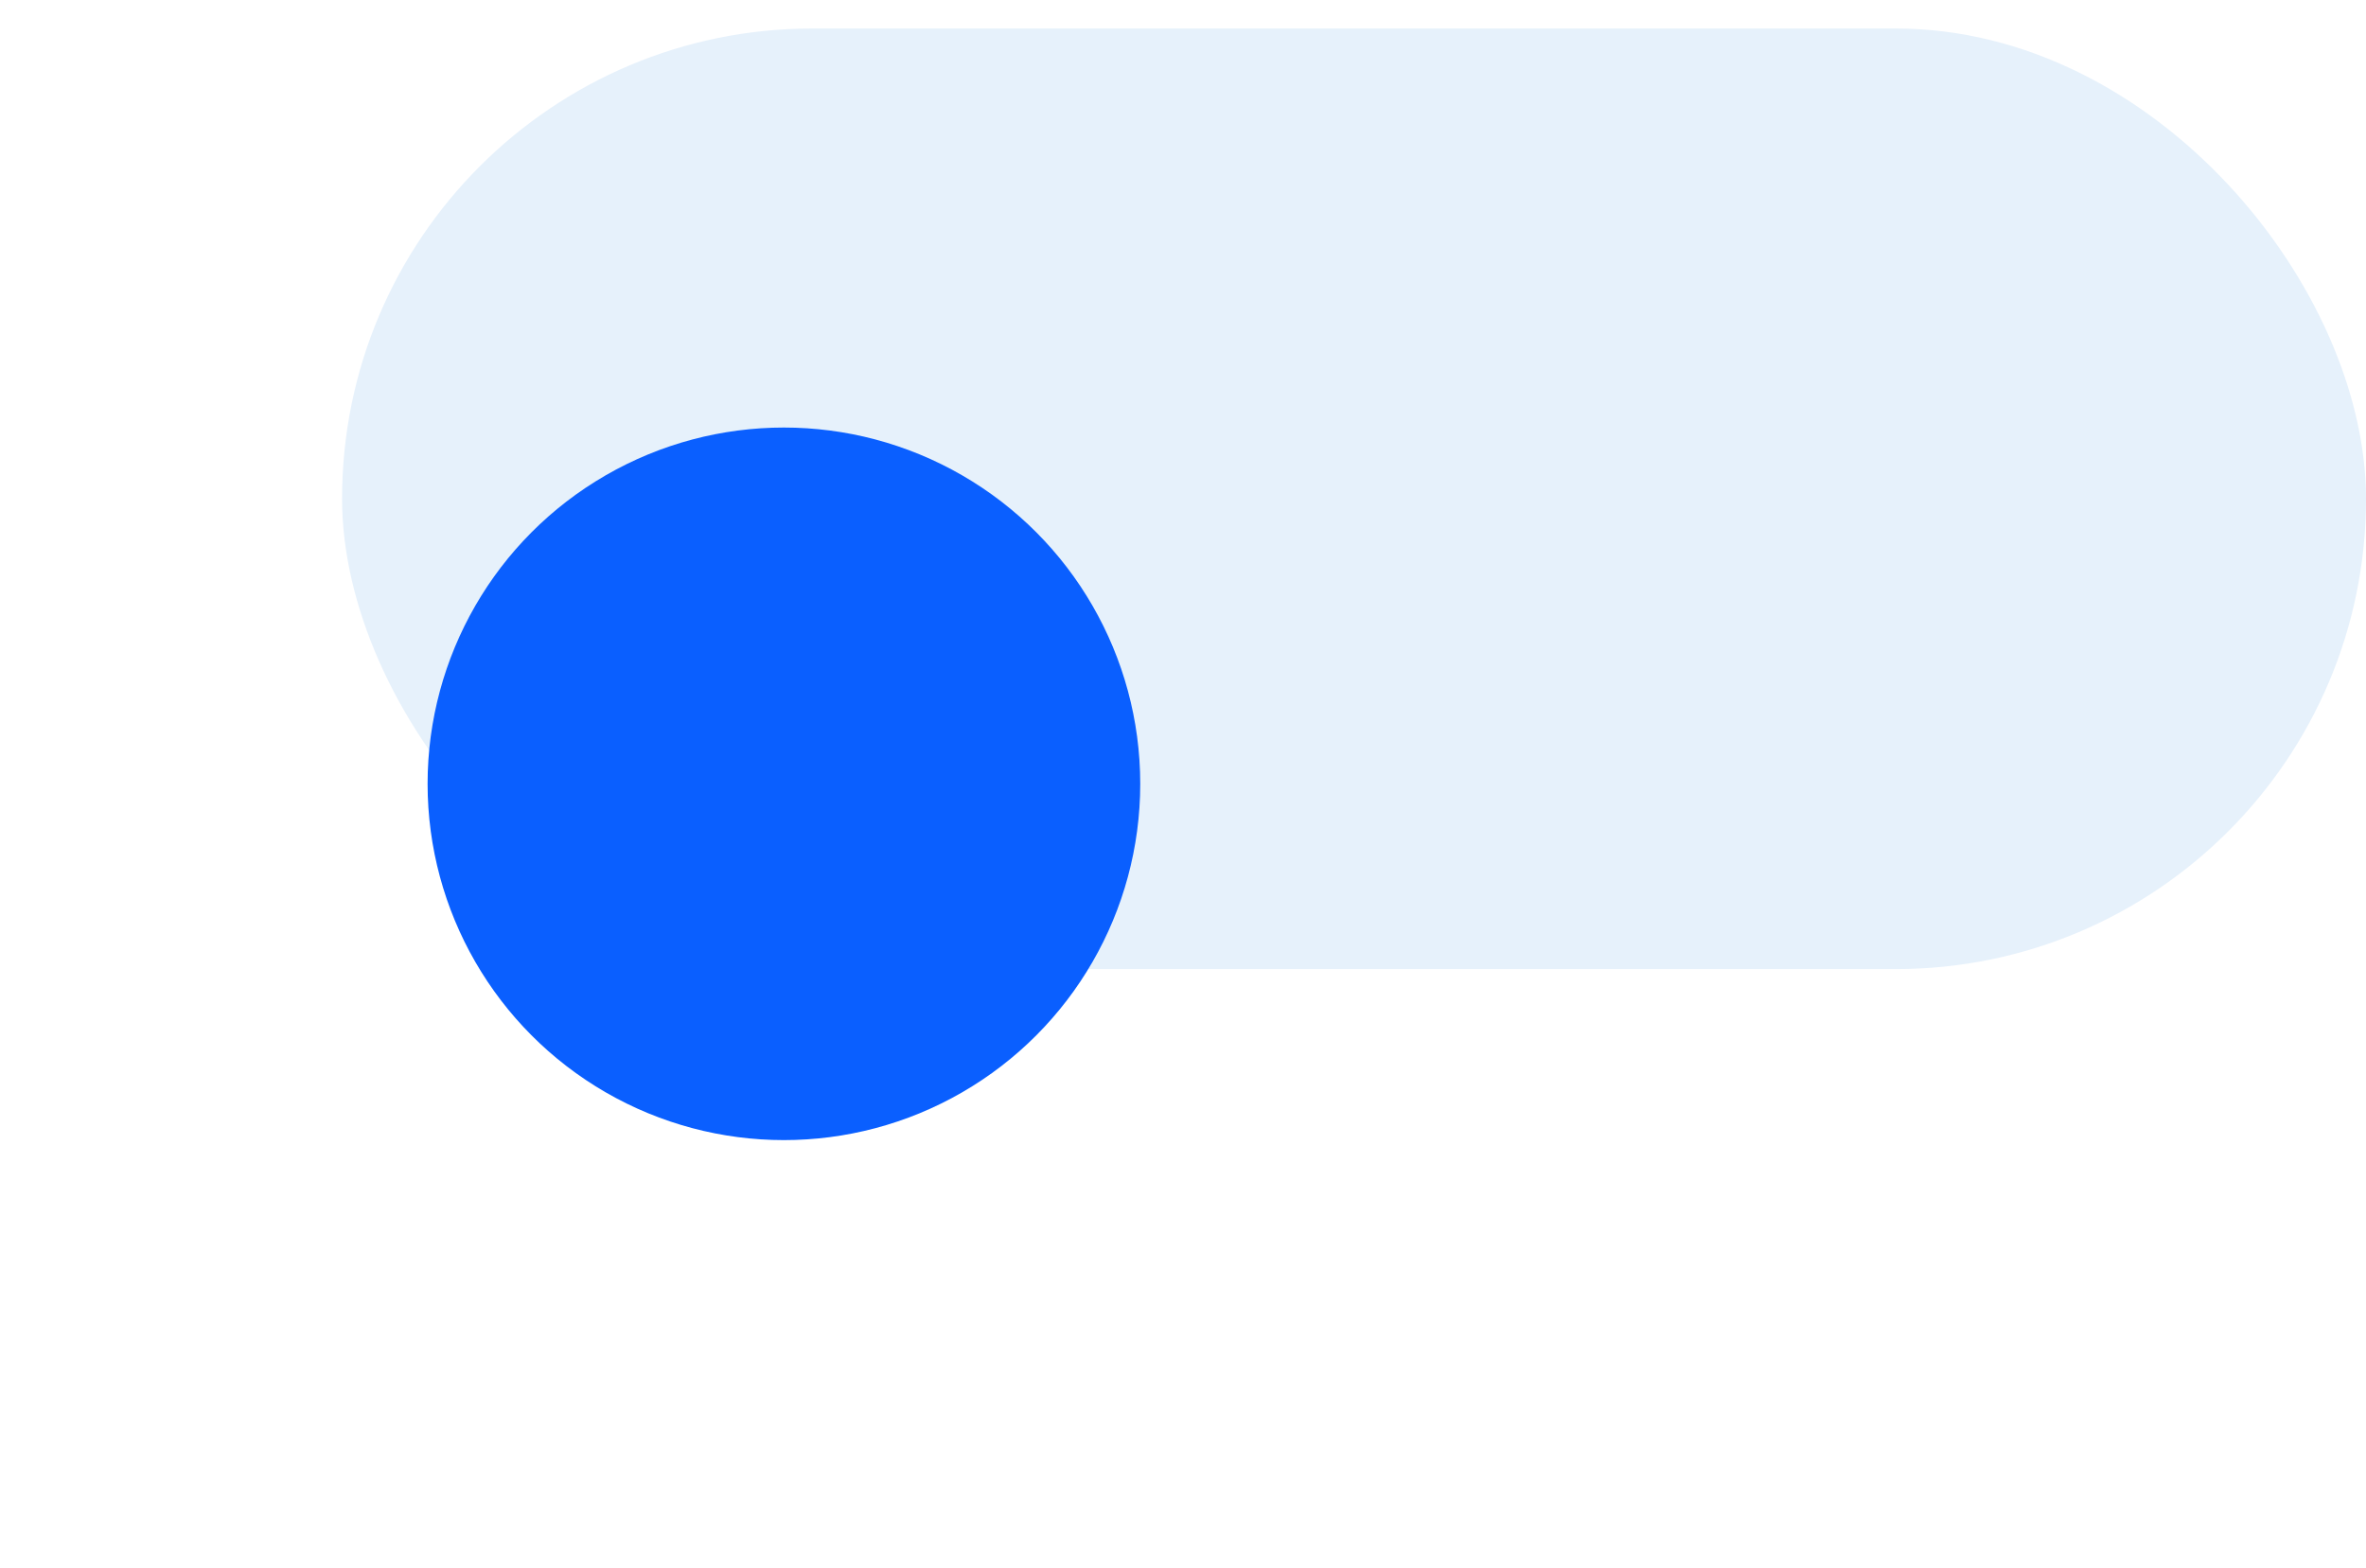 <svg xmlns="http://www.w3.org/2000/svg" xmlns:xlink="http://www.w3.org/1999/xlink" width="83" height="55" viewBox="0 0 83 55">
  <defs>
    <filter id="Ellipse_230" x="0" y="0" width="55" height="55" filterUnits="userSpaceOnUse">
      <feOffset dy="10" input="SourceAlpha"/>
      <feGaussianBlur stdDeviation="5" result="blur"/>
      <feFlood flood-opacity="0.161"/>
      <feComposite operator="in" in2="blur"/>
      <feComposite in="SourceGraphic"/>
    </filter>
  </defs>
  <g id="Group_850" data-name="Group 850" transform="translate(-1901 -54)">
    <rect id="Rectangle_599" data-name="Rectangle 599" width="71" height="33" rx="16.5" transform="translate(1913 55)" fill="#e6f1fb"/>
    <g transform="matrix(1, 0, 0, 1, 1901, 54)" filter="url(#Ellipse_230)">
      <circle id="Ellipse_230-2" data-name="Ellipse 230" cx="12.5" cy="12.5" r="12.5" transform="translate(15 5)" fill="#0a5fff"/>
    </g>
  </g>
</svg>
